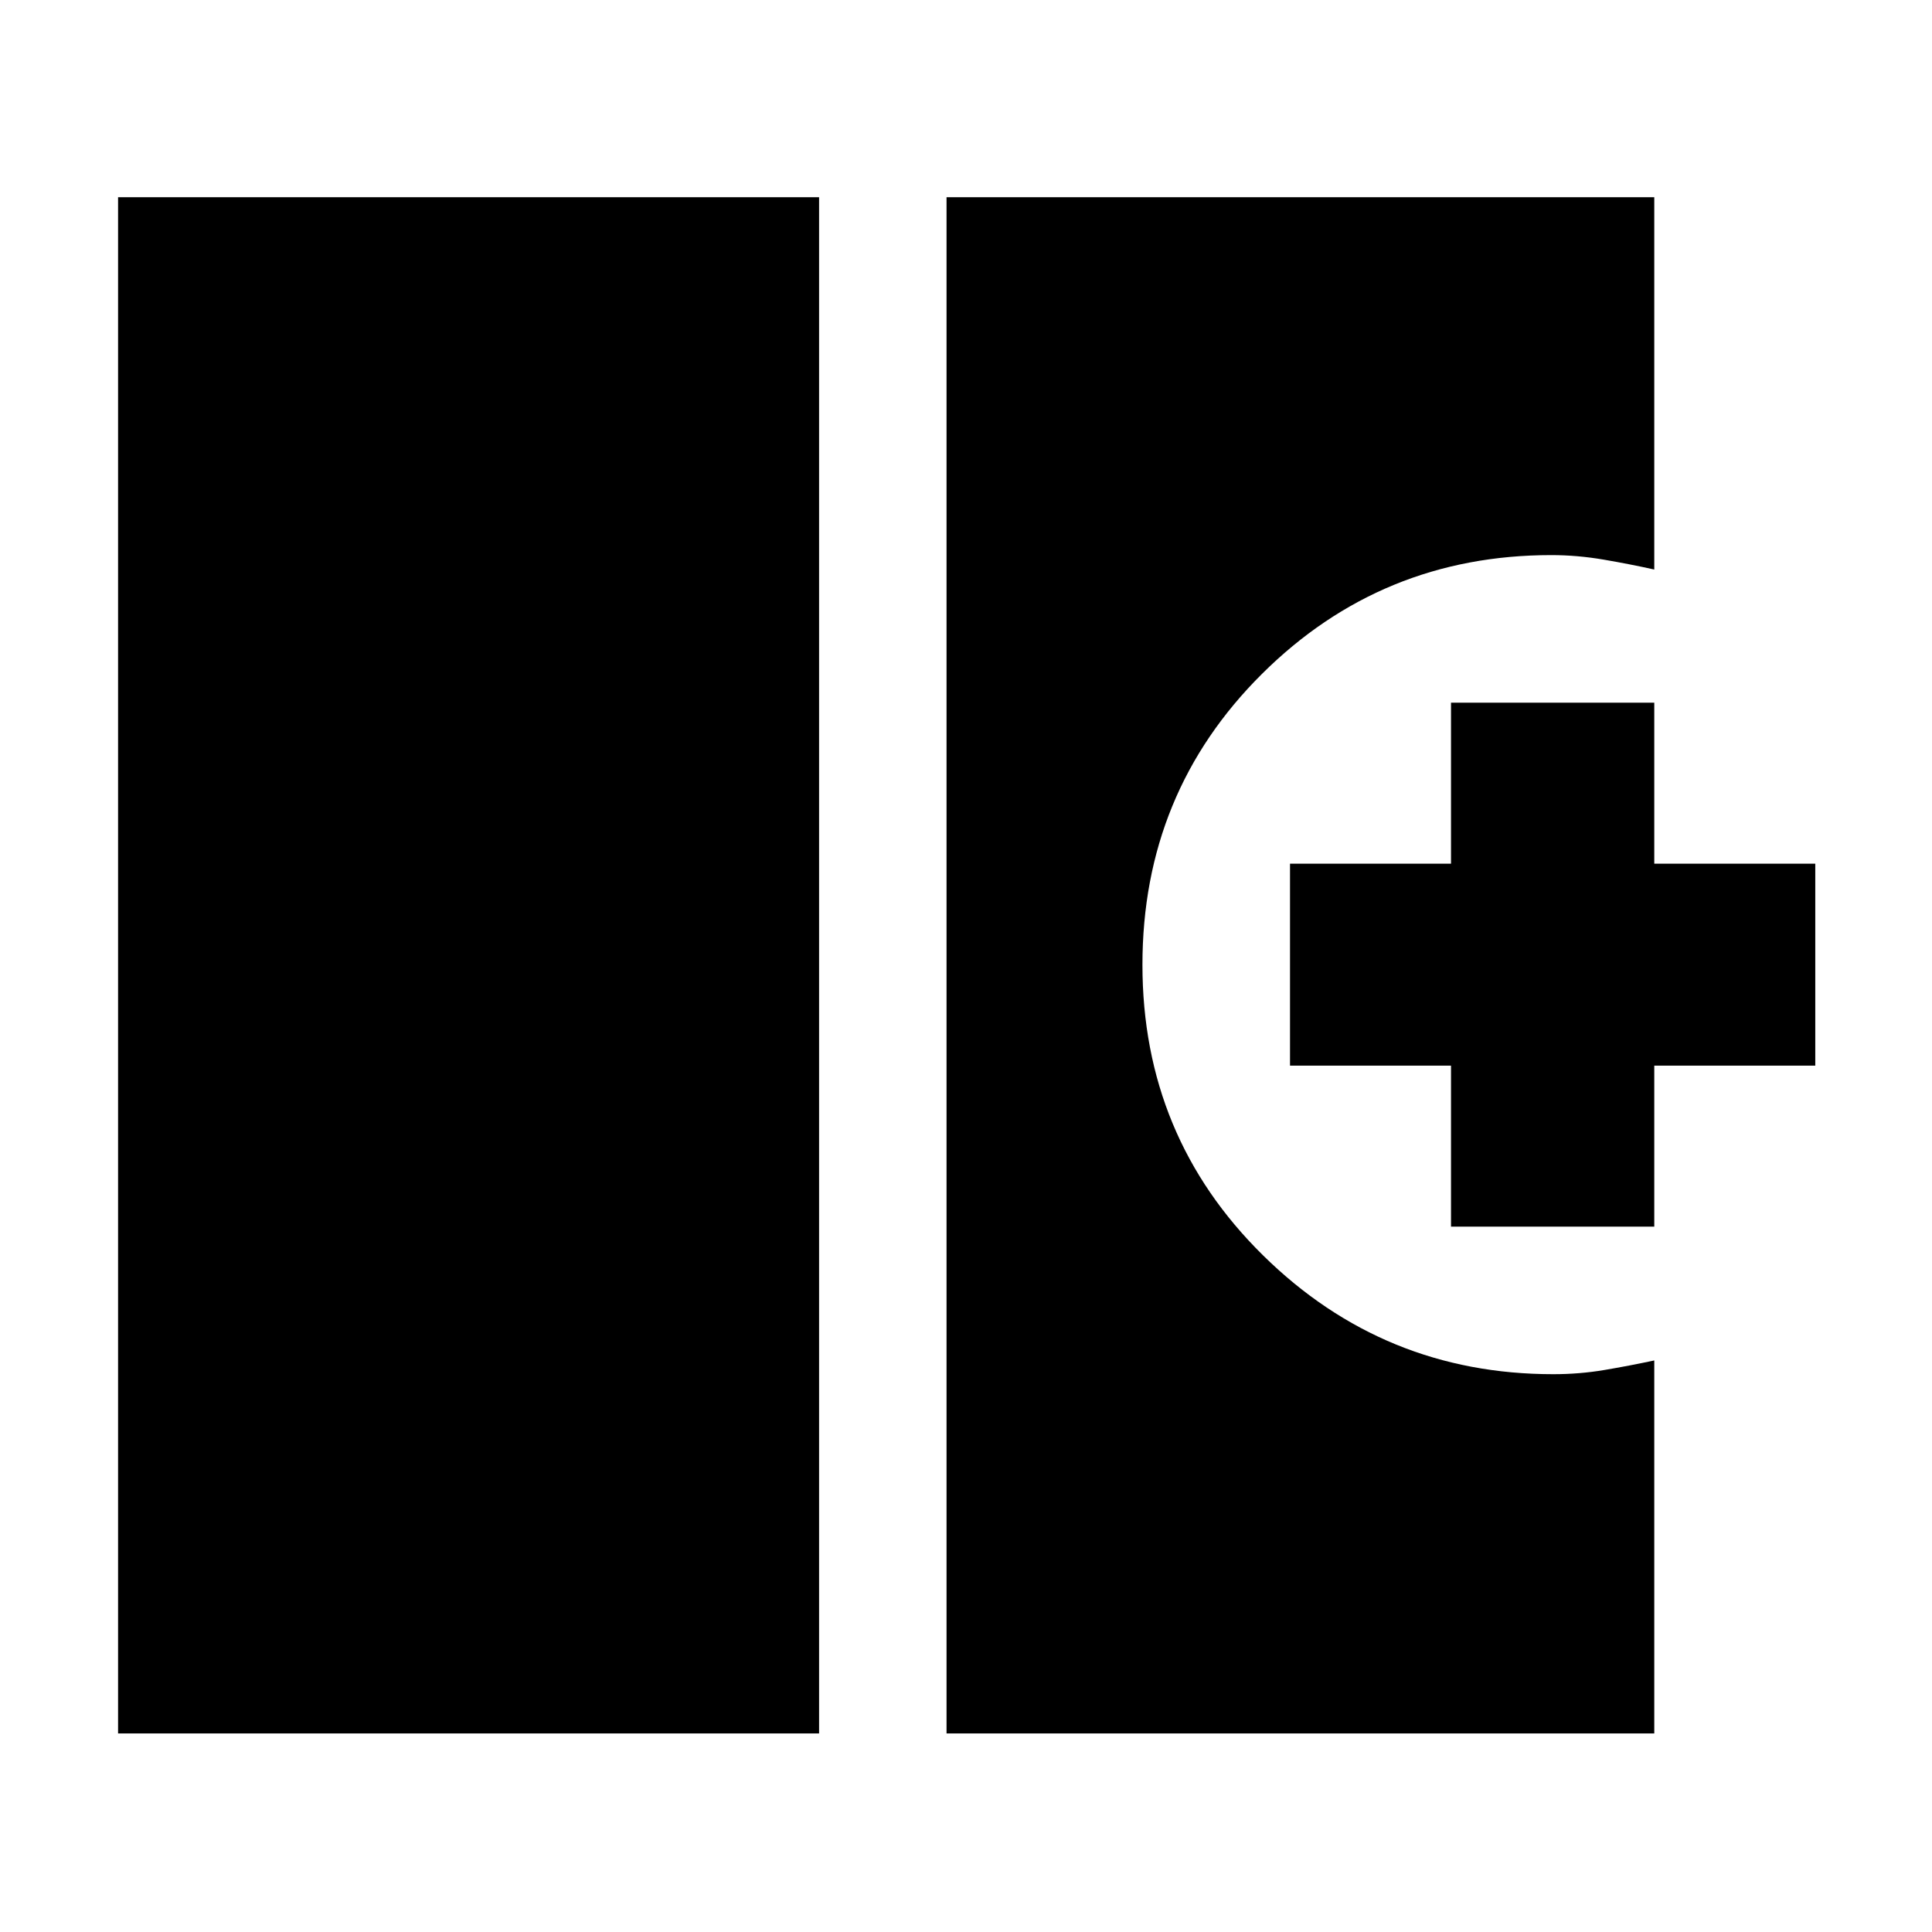 <svg xmlns="http://www.w3.org/2000/svg" height="40" viewBox="0 -960 960 960" width="40"><path d="M58.67-98.67V-862H407v763.33H58.67Zm411.66 0V-862H822v185q-12-2.67-25.11-4.92t-26.08-2.25q-84.36 0-143.75 59.04t-59.39 144.55q0 85.36 59.96 144.39 59.96 59.02 144.2 59.02 13.01 0 25.34-2.08T822-284v185.33H470.33ZM721-350.5v-80h-80v-100.33h80v-80h101v80h80v100.33h-80v80H721Z"/></svg>